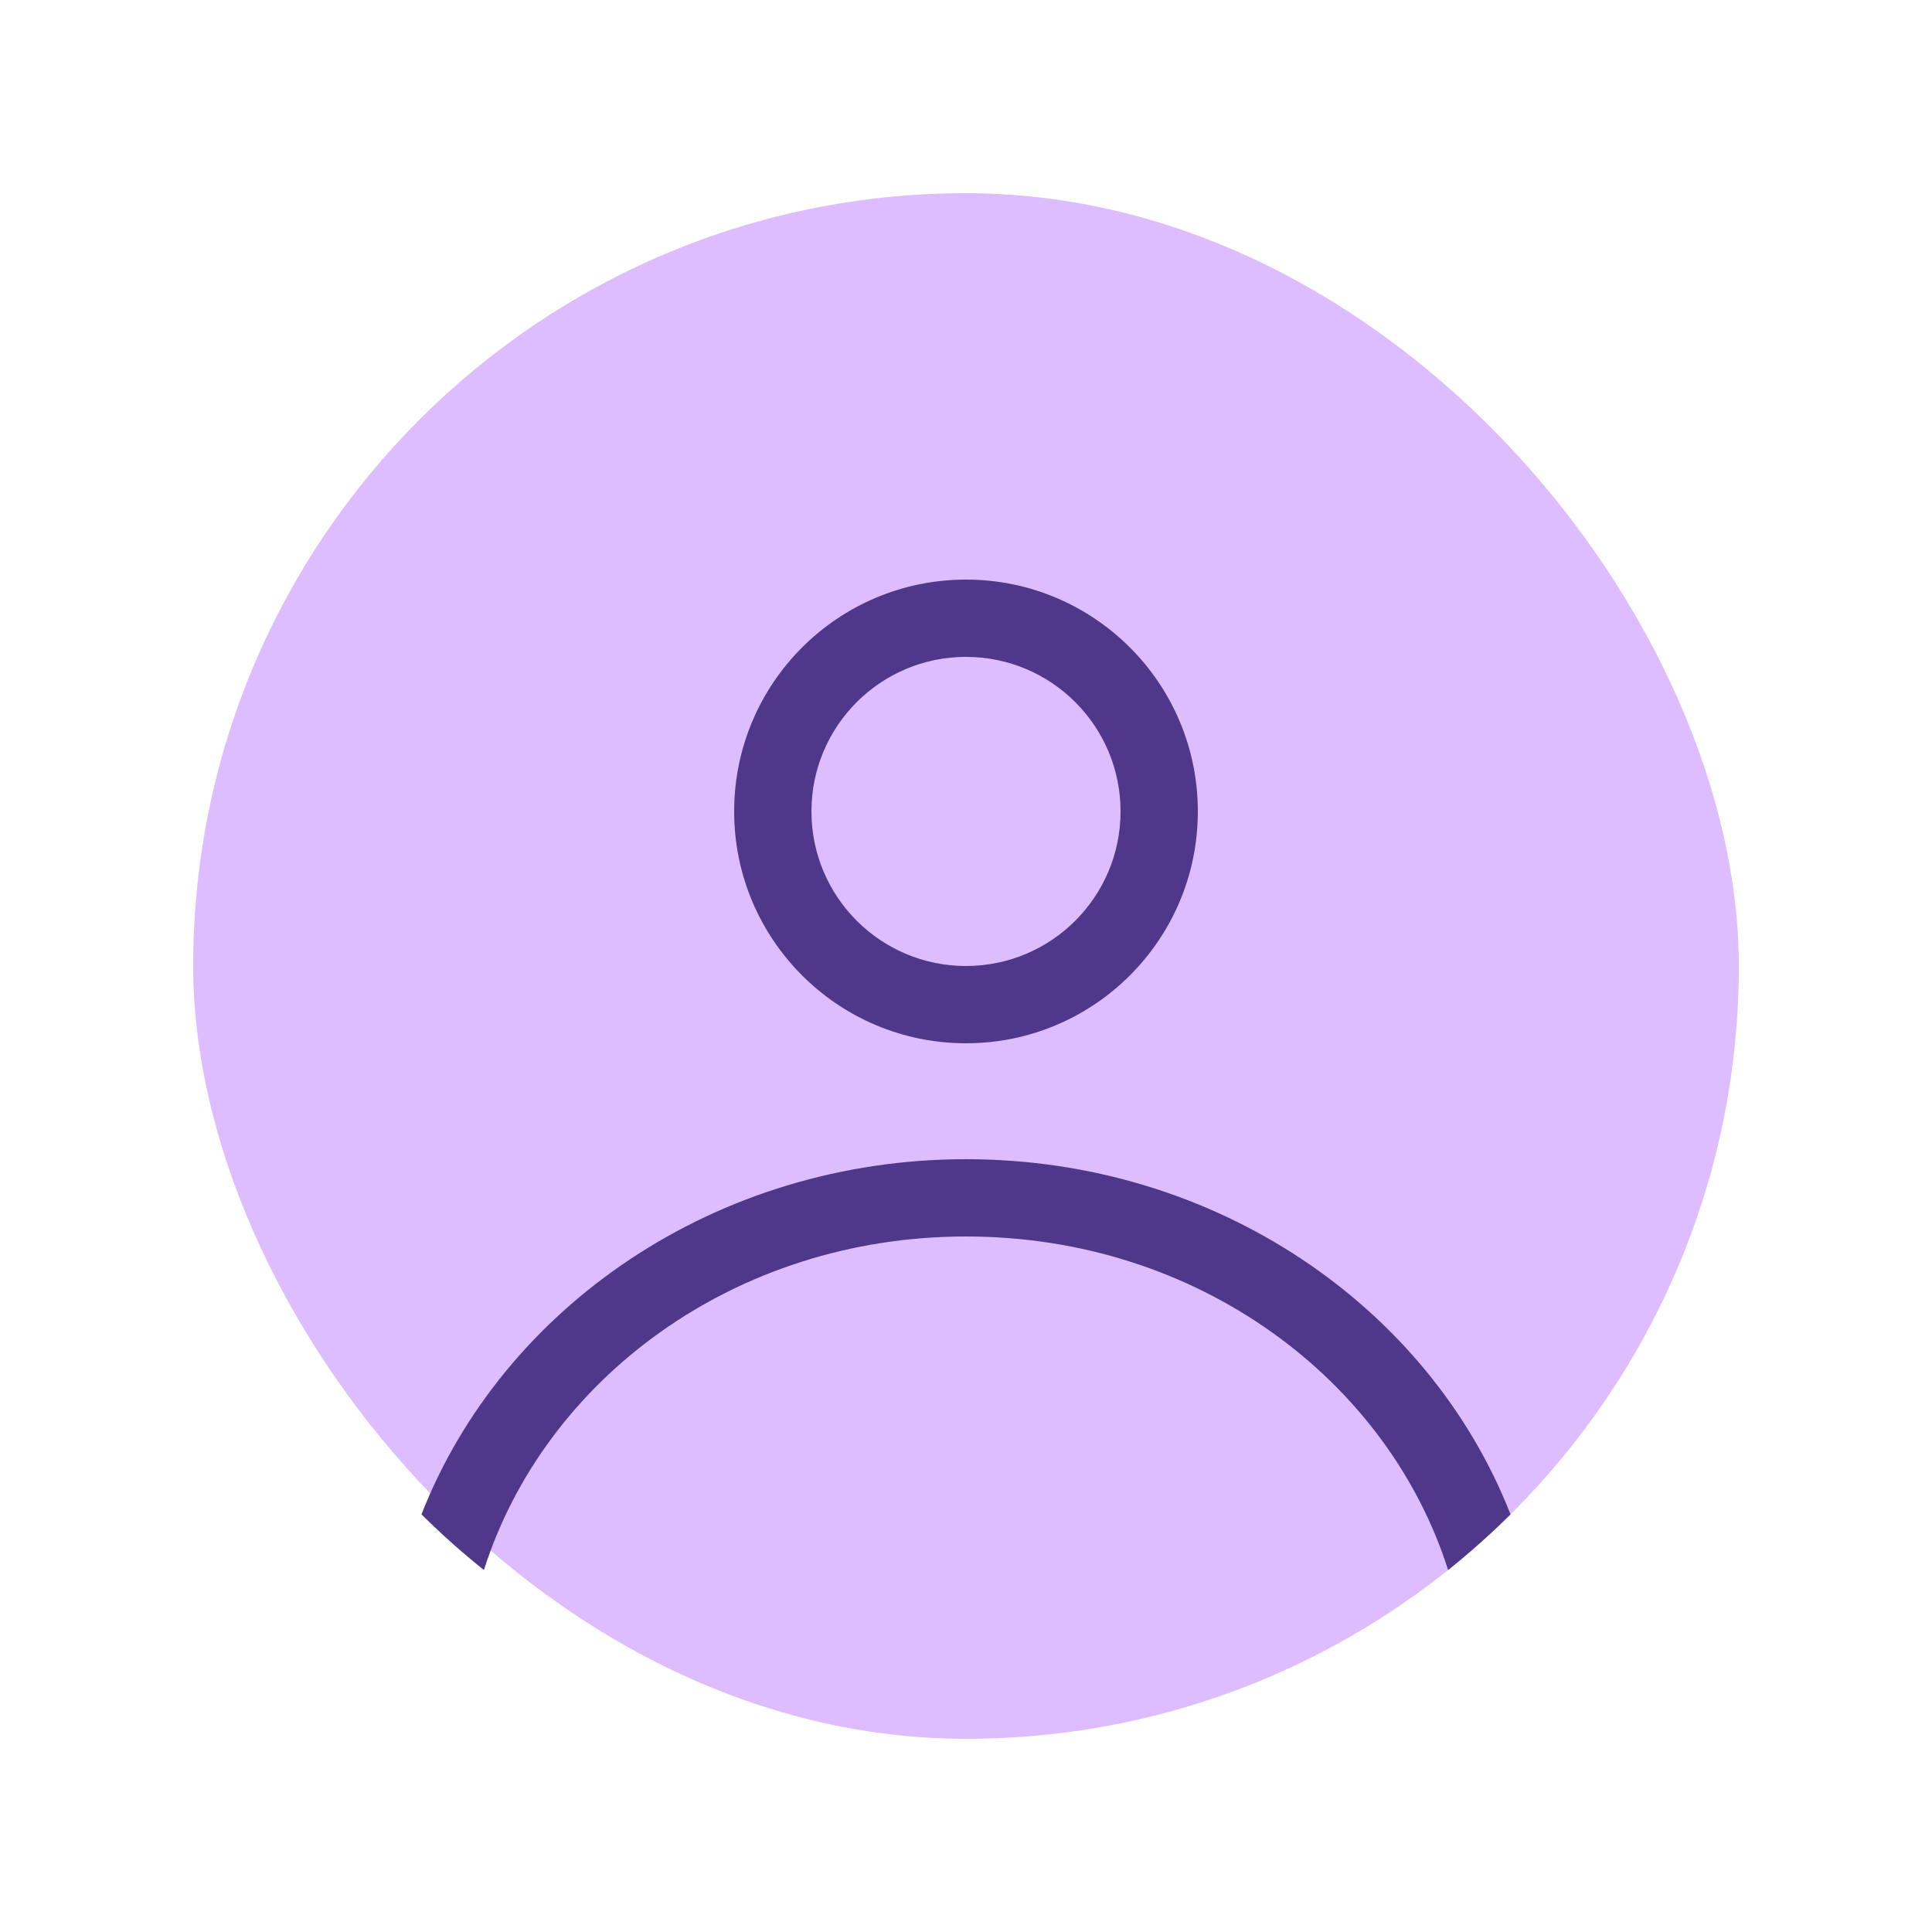 <svg width="50" height="50" viewBox="0 0 50 50" fill="none" xmlns="http://www.w3.org/2000/svg">
<g filter="url(#filter0_d_16_135)">
<rect x="5" y="5" width="40" height="40" rx="20" fill="#DDBCFF"/>
<path fill-rule="evenodd" clip-rule="evenodd" d="M31 21C31 24.314 28.314 27 25 27C21.686 27 19 24.314 19 21C19 17.686 21.686 15 25 15C28.314 15 31 17.686 31 21ZM29 21C29 23.209 27.209 25 25 25C22.791 25 21 23.209 21 21C21 18.791 22.791 17 25 17C27.209 17 29 18.791 29 21Z" fill="#4F378A"/>
<path d="M25 30C18.526 30 13.009 33.828 10.908 39.192C11.42 39.7 11.959 40.181 12.524 40.632C14.088 35.708 18.997 32 25 32C31.003 32 35.912 35.708 37.477 40.632C38.041 40.181 38.58 39.7 39.092 39.192C36.991 33.828 31.475 30 25 30Z" fill="#4F378A"/>
</g>
<defs>
<filter id="filter0_d_16_135" x="0" y="0" width="50" height="50" filterUnits="userSpaceOnUse" color-interpolation-filters="sRGB">
<feFlood flood-opacity="0" result="BackgroundImageFix"/>
<feColorMatrix in="SourceAlpha" type="matrix" values="0 0 0 0 0 0 0 0 0 0 0 0 0 0 0 0 0 0 127 0" result="hardAlpha"/>
<feMorphology radius="1" operator="dilate" in="SourceAlpha" result="effect1_dropShadow_16_135"/>
<feOffset/>
<feGaussianBlur stdDeviation="2"/>
<feComposite in2="hardAlpha" operator="out"/>
<feColorMatrix type="matrix" values="0 0 0 0 0 0 0 0 0 0 0 0 0 0 0 0 0 0 0.25 0"/>
<feBlend mode="normal" in2="BackgroundImageFix" result="effect1_dropShadow_16_135"/>
<feBlend mode="normal" in="SourceGraphic" in2="effect1_dropShadow_16_135" result="shape"/>
</filter>
</defs>
</svg>
